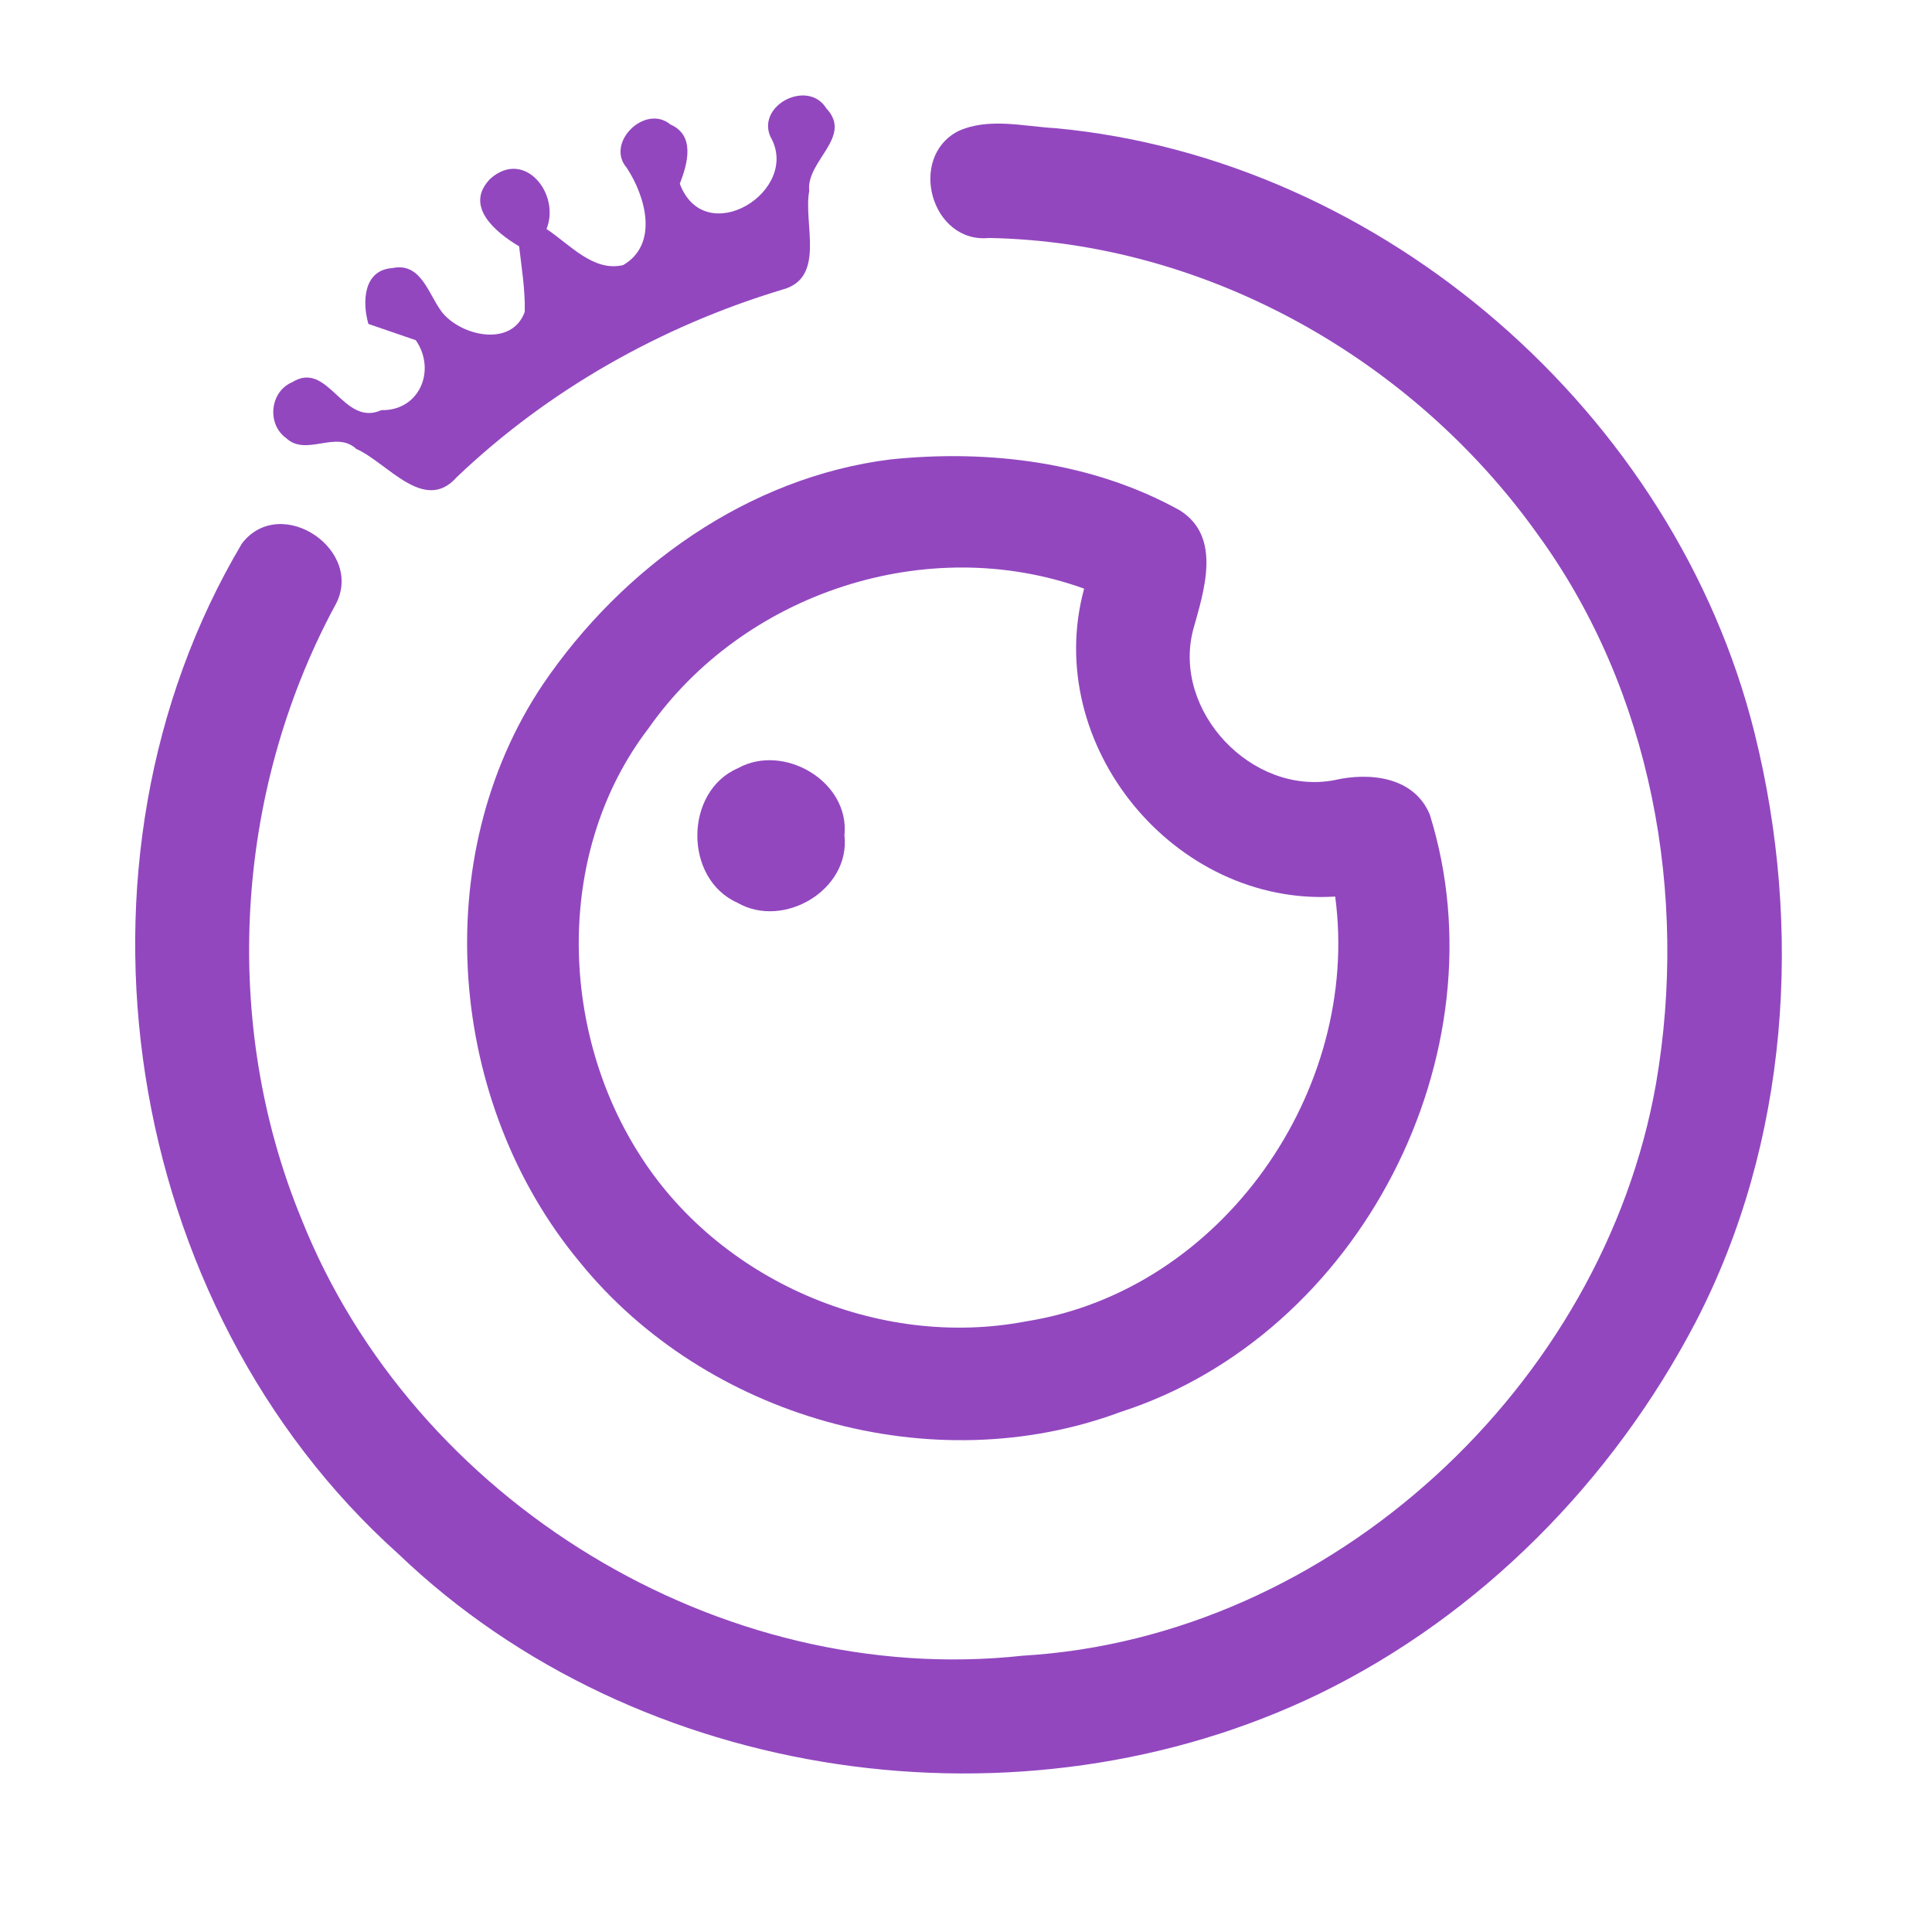 <?xml version="1.0" encoding="UTF-8" ?>
<!DOCTYPE svg PUBLIC "-//W3C//DTD SVG 1.1//EN" "http://www.w3.org/Graphics/SVG/1.1/DTD/svg11.dtd">
<svg width="192pt" height="192pt" viewBox="0 0 192 192" version="1.1" xmlns="http://www.w3.org/2000/svg">
<g id="#9247bfff">
<path fill="#9247bf" opacity="1.00" d=" M 76.55 13.56 C 75.21 10.42 80.32 7.84 82.12 10.77 C 84.81 13.61 80.08 15.99 80.42 18.98 C 79.81 22.24 82.13 27.67 77.69 28.80 C 65.69 32.43 54.49 38.75 45.40 47.41 C 42.16 51.09 38.50 45.97 35.40 44.61 C 33.39 42.72 30.42 45.41 28.44 43.54 C 26.49 42.14 26.82 38.92 29.04 37.98 C 32.64 35.74 34.08 42.48 37.90 40.76 C 41.70 40.84 43.38 36.78 41.32 33.81 C 39.75 33.27 38.18 32.73 36.61 32.19 C 35.99 30.05 36.09 26.83 39.00 26.64 C 41.90 26.03 42.59 29.34 43.97 31.08 C 45.89 33.41 50.87 34.53 52.15 30.99 C 52.20 28.81 51.84 26.64 51.59 24.48 C 49.28 23.11 46.05 20.47 48.74 17.75 C 52.15 14.75 55.72 19.31 54.31 22.76 C 56.60 24.26 58.96 27.06 61.94 26.34 C 65.50 24.24 64.14 19.49 62.28 16.67 C 60.13 14.20 64.12 10.29 66.62 12.37 C 69.13 13.46 68.32 16.29 67.56 18.26 C 70.06 24.93 79.69 18.95 76.55 13.56 Z" />
<path fill="#9247bf" opacity="1.00" d=" M 95.23 13.03 C 98.27 11.65 101.73 12.57 104.92 12.74 C 137.50 15.80 166.47 41.15 174.36 72.82 C 179.19 92.21 177.79 113.52 168.50 131.41 C 160.27 147.16 147.16 160.50 131.14 168.31 C 101.55 182.65 63.44 177.28 39.58 154.42 C 12.11 129.79 5.20 85.71 24.05 54.00 C 27.94 48.97 36.47 54.79 33.23 60.30 C 23.31 78.80 21.95 101.67 29.95 121.12 C 41.10 149.16 71.57 167.82 101.65 164.54 C 132.31 162.73 159.30 137.71 164.58 107.66 C 167.80 88.93 164.13 68.66 152.84 53.14 C 140.41 35.68 119.87 24.05 98.29 23.65 C 92.54 24.22 90.17 15.64 95.23 13.03 Z" />
<path fill="#9247bf" opacity="1.00" d=" M 88.47 45.66 C 98.24 44.64 108.58 45.90 117.25 50.72 C 121.46 53.36 119.64 58.76 118.57 62.60 C 116.48 70.68 124.43 79.09 132.61 77.53 C 136.10 76.72 140.53 77.18 142.09 80.95 C 149.51 104.71 135.12 132.66 111.36 140.32 C 92.65 147.29 70.14 140.88 57.61 125.42 C 44.50 109.66 42.43 85.19 53.96 68.00 C 61.85 56.39 74.34 47.43 88.47 45.66 M 64.42 72.42 C 55.26 84.40 55.52 101.94 63.40 114.49 C 71.32 127.24 87.28 134.14 102.01 131.31 C 121.43 128.22 135.27 108.39 132.69 89.10 C 116.70 90.09 103.51 74.00 107.74 58.50 C 92.14 52.87 73.87 58.91 64.42 72.42 Z" />
<path fill="#9247bf" opacity="1.00" d=" M 73.34 76.34 C 77.89 73.82 84.47 77.67 83.92 83.01 C 84.54 88.42 77.87 92.37 73.28 89.71 C 67.95 87.35 67.98 78.65 73.34 76.34 Z" />
</g>
</svg>
